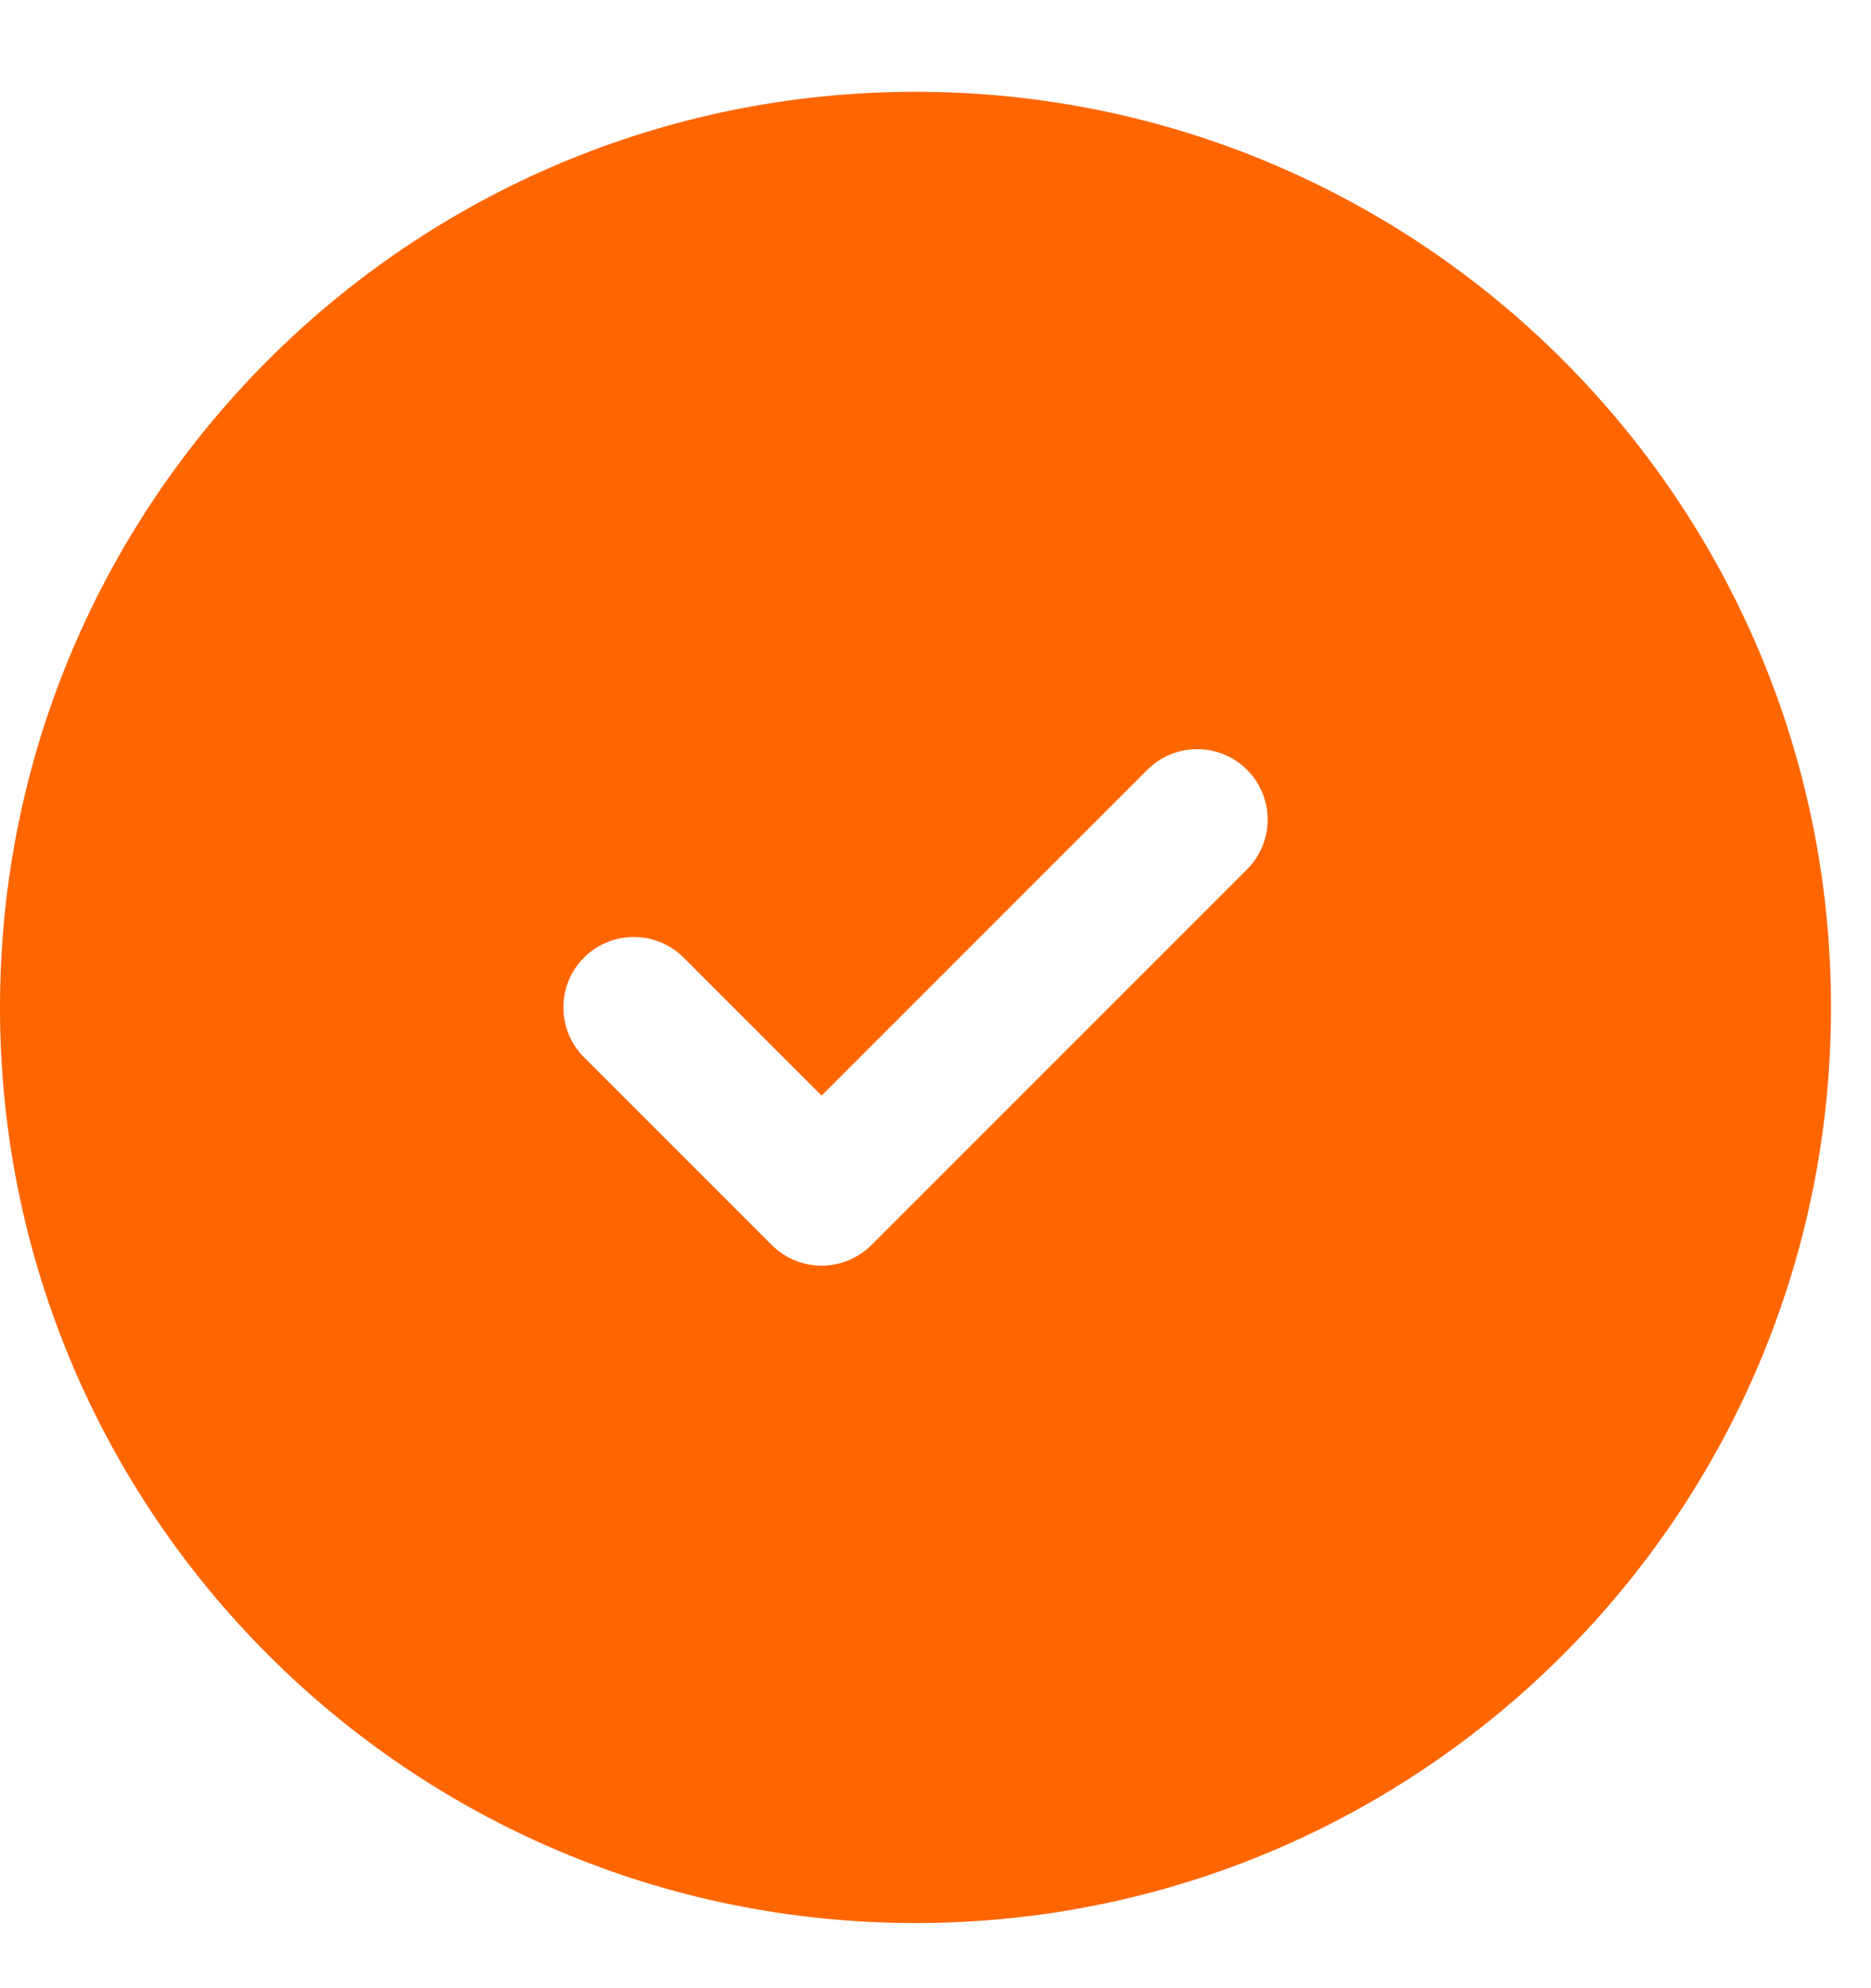 <svg width="16" height="17" viewBox="0 0 16 17" fill="none" xmlns="http://www.w3.org/2000/svg">
<path fill-rule="evenodd" clip-rule="evenodd" d="M7.829 16.443C12.153 16.443 15.658 12.938 15.658 8.614C15.658 4.29 12.153 0.785 7.829 0.785C3.505 0.785 0 4.29 0 8.614C0 12.938 3.505 16.443 7.829 16.443ZM10.664 7.434C10.899 7.198 10.899 6.817 10.664 6.582C10.428 6.347 10.047 6.347 9.812 6.582L7.026 9.368L5.846 8.188C5.611 7.953 5.229 7.953 4.994 8.188C4.759 8.423 4.759 8.804 4.994 9.04L6.6 10.646C6.713 10.758 6.866 10.822 7.026 10.822C7.186 10.822 7.339 10.758 7.452 10.646L10.664 7.434Z" fill="#FF6600"/>
</svg>
